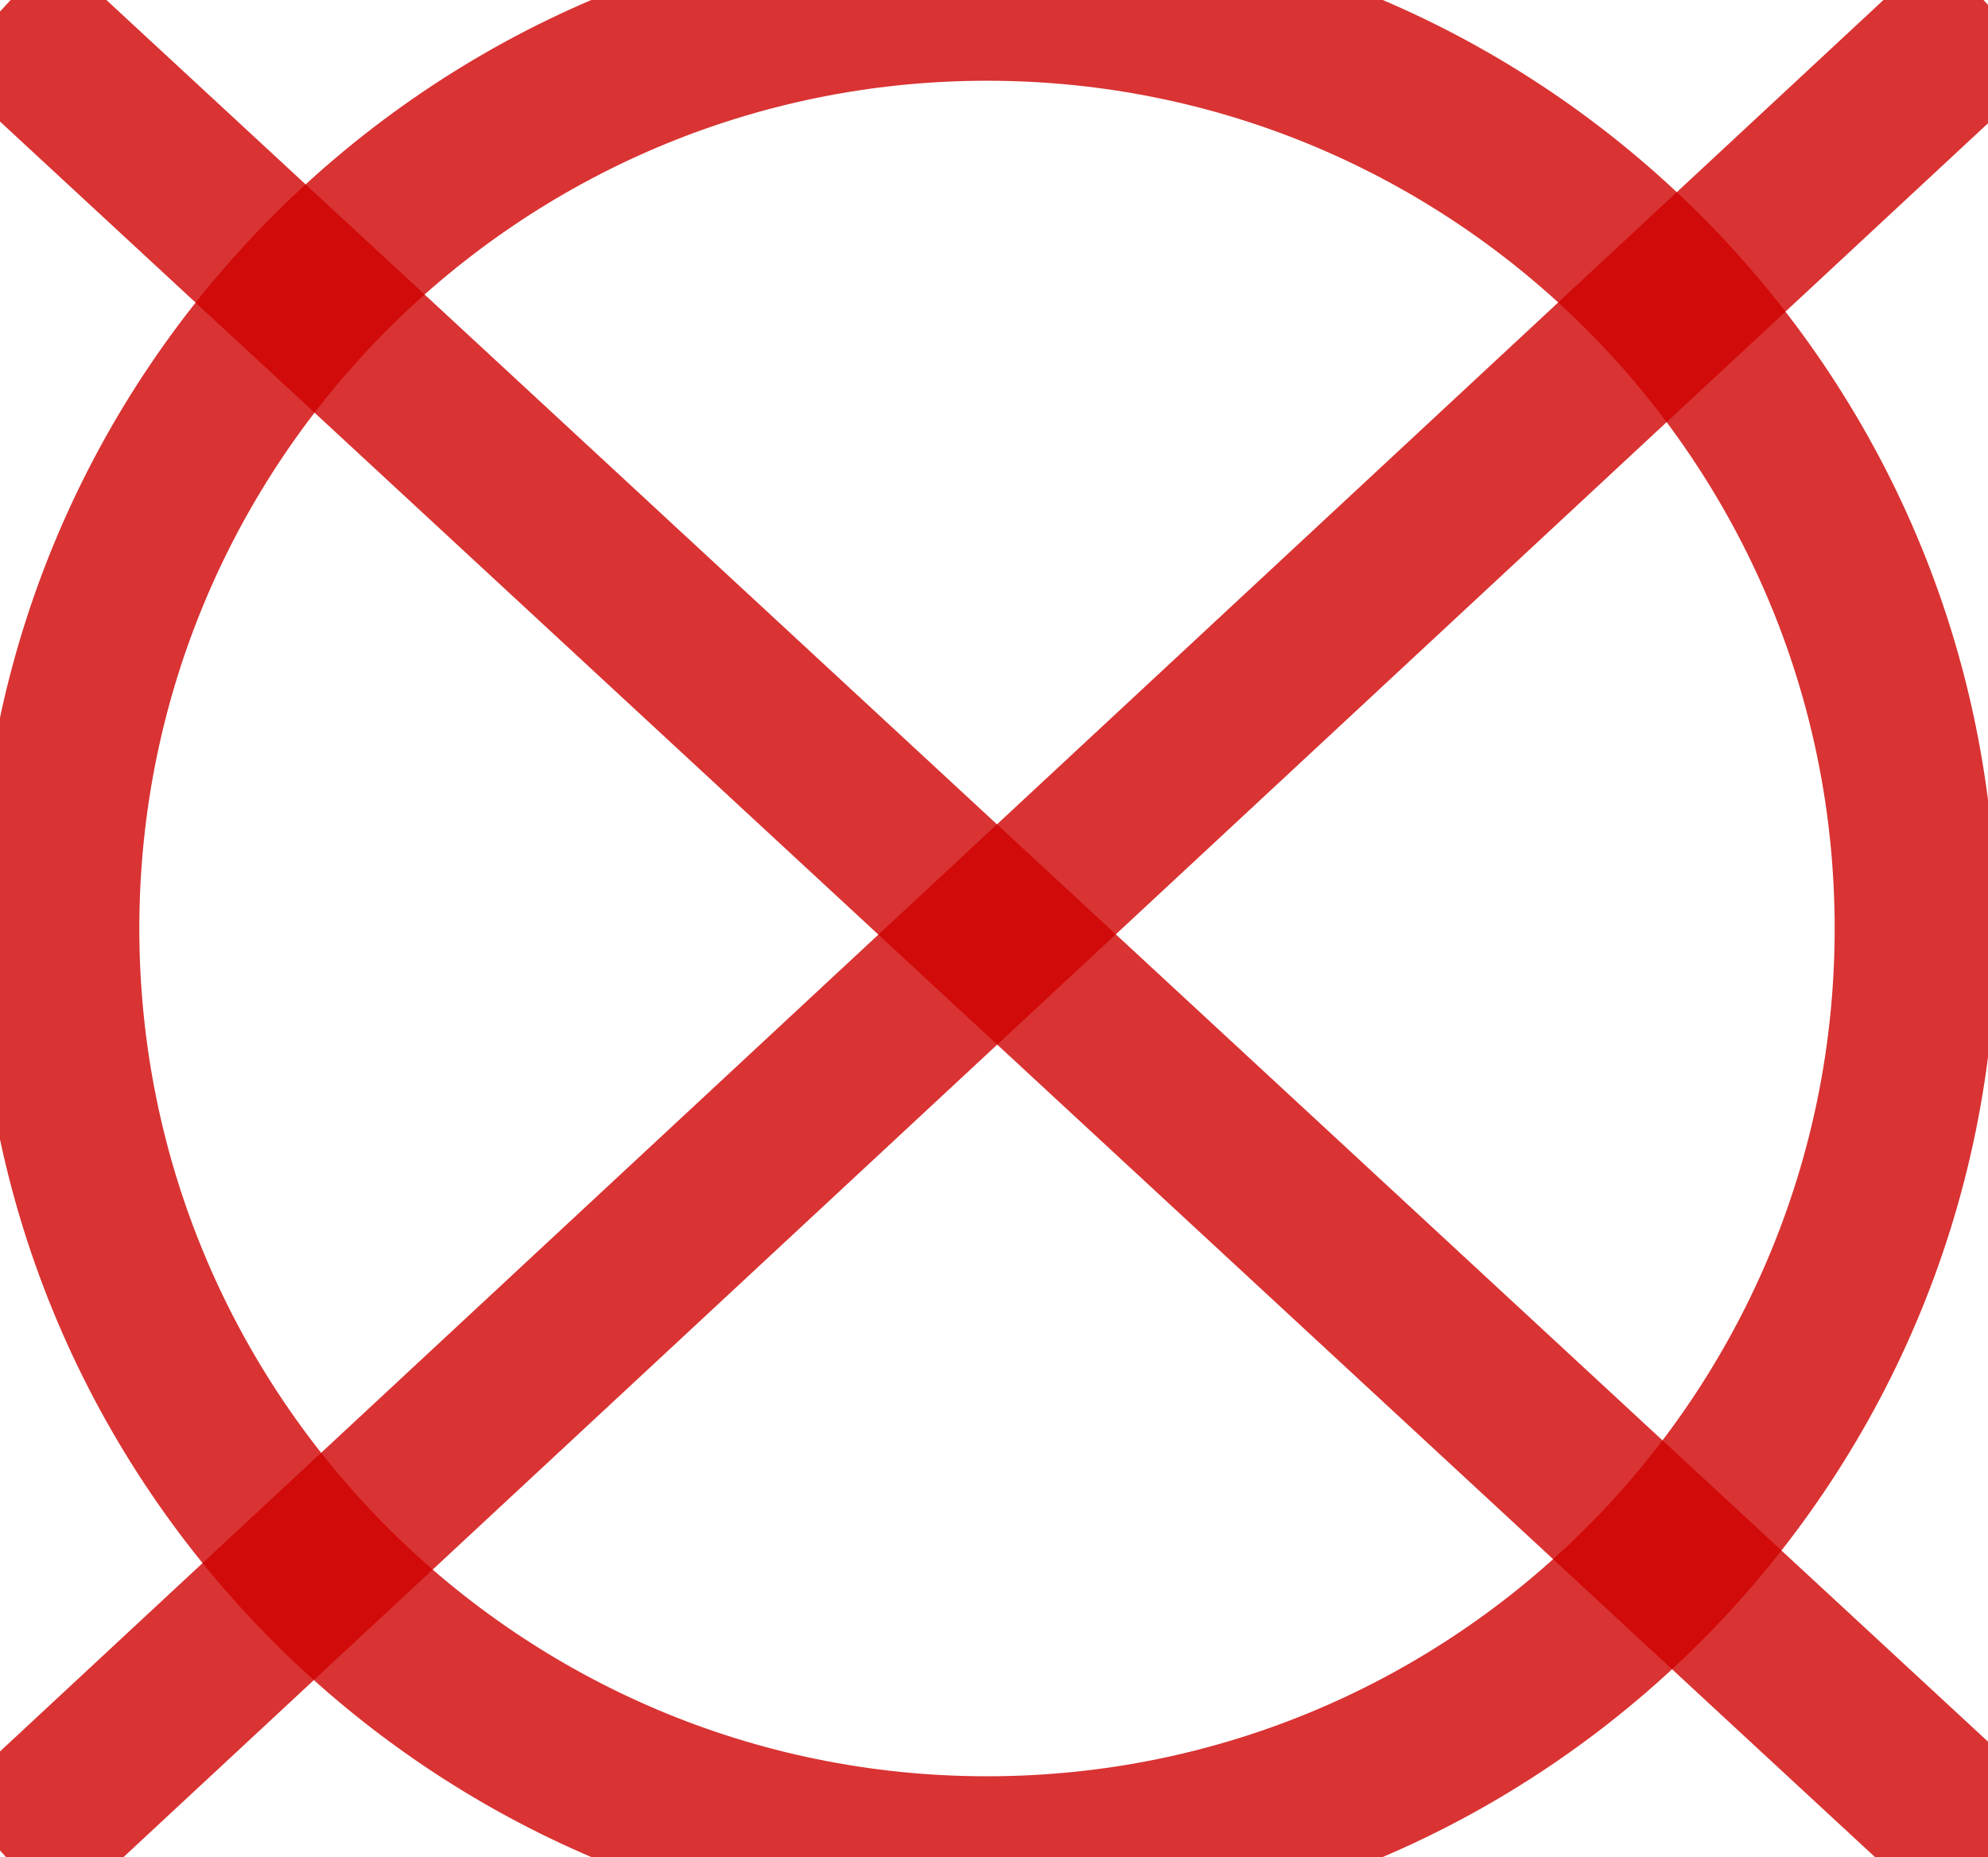 <svg xmlns="http://www.w3.org/2000/svg" viewBox="0 0 394 368" width="394" height="368"><defs></defs><g transform="matrix(1,0,0,1,-79.387,-91)">
<g>
	<g>
		<path d="M275,91C376.528,91 459,173.472 459,275 C459,376.528 376.528,459 275,459 C173.472,459 91,376.528 91,275 C91,173.472 173.472,91 275,91 Z" transform="matrix(1,0,0,1,0,0)" fill="#ffffff" fill-opacity="0" stroke="#cf0000" stroke-width="32" opacity="0.8"/>
		<path d="M473.934,458.45C473.934,458.45 79.387,93.284 79.387,93.284 " transform="matrix(1,0,0,1,0,0)" fill="none" stroke="#cf0000" stroke-width="32" opacity="0.8"/>
		<path d="M474.194,92.831C474.194,92.831 80.487,458.902 80.487,458.902 " transform="matrix(1,0,0,1,0,0)" fill="none" stroke="#cf0000" stroke-width="32" opacity="0.8"/>
	</g>
</g></g></svg>